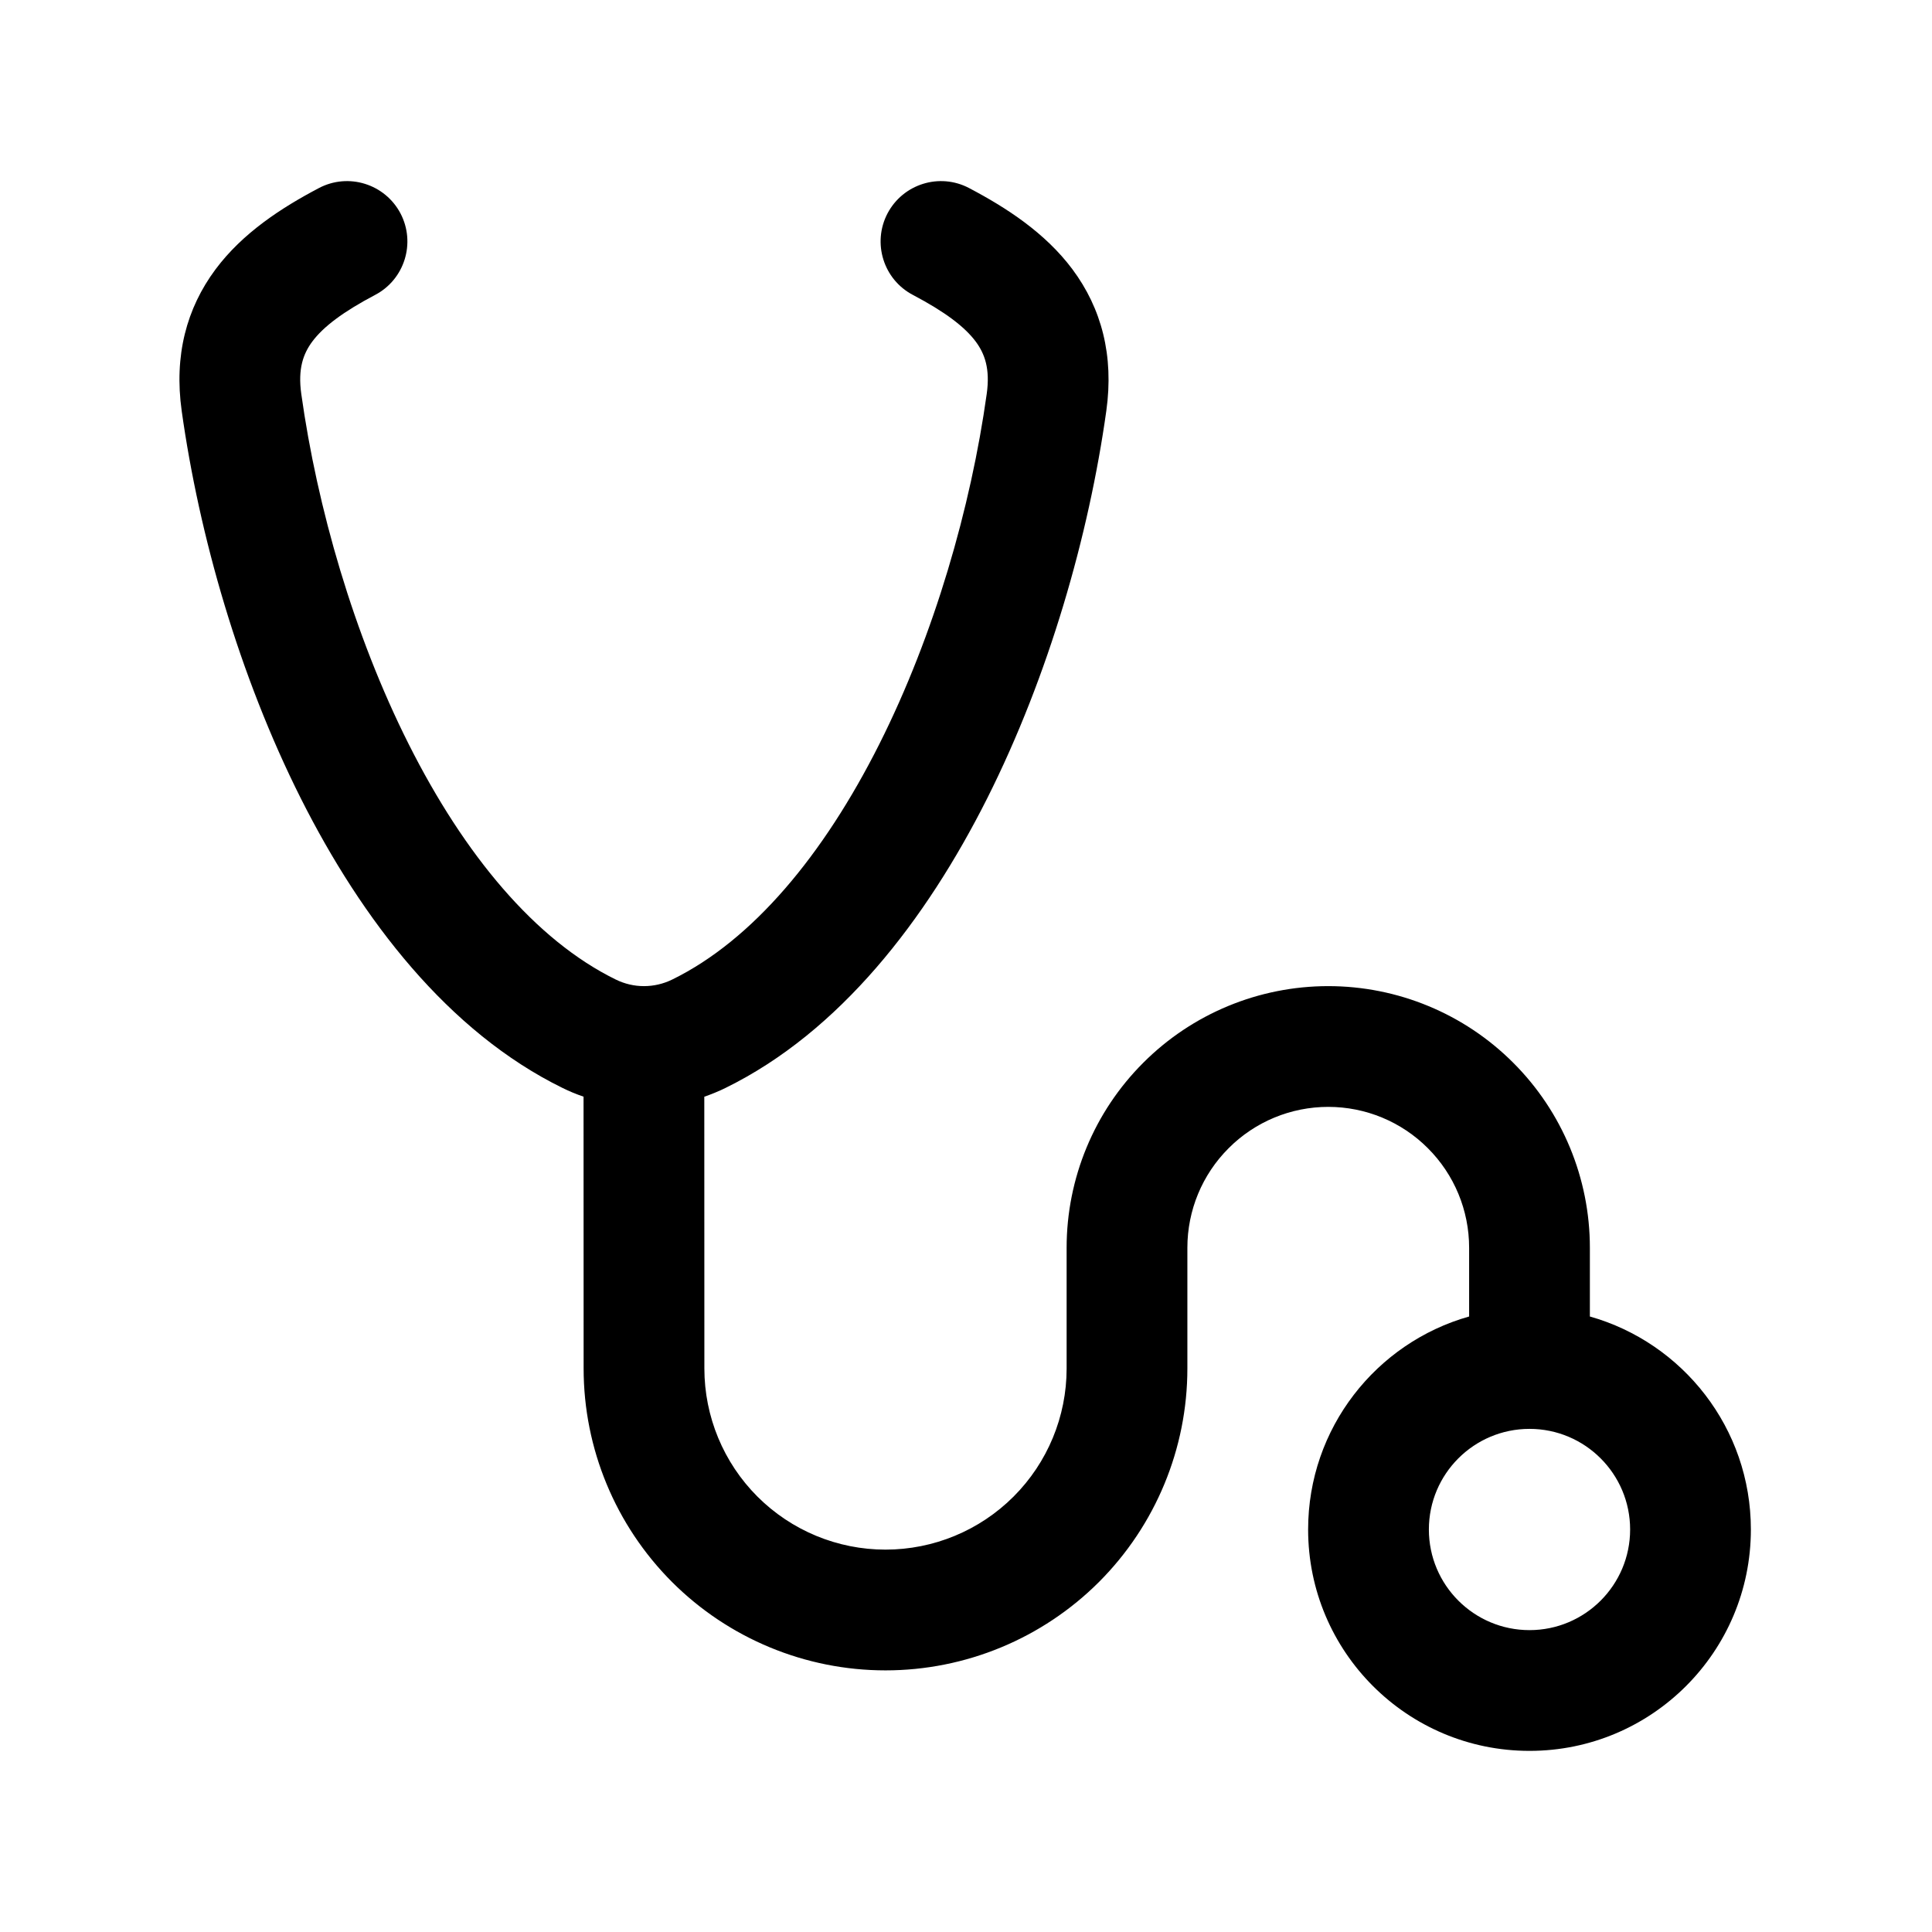 <svg width="24" height="24" viewBox="0 0 24 24" fill="none" xmlns="http://www.w3.org/2000/svg">
<path fill-rule="evenodd" clip-rule="evenodd" d="M4.975 2.651C5.167 3.018 5.026 3.472 4.659 3.664C4.26 3.874 4.016 4.06 3.88 4.242C3.768 4.393 3.698 4.579 3.743 4.896C3.939 6.298 4.392 7.882 5.077 9.244C5.77 10.622 6.651 11.679 7.649 12.168C7.761 12.223 7.88 12.25 7.999 12.25C8.119 12.25 8.239 12.223 8.351 12.168C9.349 11.679 10.23 10.622 10.923 9.244C11.608 7.882 12.061 6.298 12.257 4.896C12.302 4.579 12.232 4.393 12.12 4.242C11.984 4.06 11.74 3.874 11.341 3.664C10.974 3.472 10.833 3.018 11.025 2.651C11.218 2.285 11.671 2.143 12.038 2.336C12.502 2.58 12.984 2.892 13.322 3.345C13.684 3.831 13.839 4.418 13.743 5.104C13.527 6.648 13.03 8.392 12.263 9.918C11.503 11.428 10.431 12.819 9.012 13.515C8.926 13.557 8.838 13.593 8.749 13.624L8.75 17C8.75 17.596 8.987 18.169 9.409 18.591C9.831 19.013 10.403 19.25 11 19.25C11.597 19.25 12.169 19.013 12.591 18.591C13.013 18.169 13.25 17.597 13.25 17V15.5C13.25 14.638 13.592 13.811 14.202 13.202C14.811 12.592 15.638 12.25 16.5 12.25C17.362 12.25 18.189 12.592 18.798 13.202C19.408 13.811 19.75 14.638 19.75 15.5V16.354C20.904 16.68 21.75 17.741 21.75 19C21.75 20.519 20.519 21.75 19 21.75C17.481 21.75 16.25 20.519 16.25 19C16.25 17.741 17.096 16.68 18.25 16.354V15.5C18.25 15.036 18.066 14.591 17.737 14.263C17.409 13.934 16.964 13.75 16.5 13.75C16.036 13.75 15.591 13.934 15.263 14.263C14.934 14.591 14.75 15.036 14.75 15.5V17C14.75 17.995 14.355 18.948 13.652 19.652C12.948 20.355 11.995 20.75 11 20.75C10.005 20.75 9.052 20.355 8.348 19.652C7.645 18.948 7.25 17.995 7.25 17C7.25 17 7.25 17 7.25 17L7.249 13.623C7.16 13.593 7.073 13.557 6.988 13.515C5.569 12.819 4.497 11.428 3.737 9.918C2.97 8.392 2.473 6.648 2.257 5.104C2.161 4.418 2.316 3.831 2.678 3.345C3.016 2.892 3.498 2.58 3.962 2.336C4.329 2.143 4.782 2.285 4.975 2.651ZM19 17.75C18.31 17.75 17.75 18.31 17.75 19C17.75 19.69 18.31 20.25 19 20.25C19.69 20.25 20.25 19.69 20.25 19C20.25 18.31 19.69 17.75 19 17.75Z" fill="black"/>
</svg>
